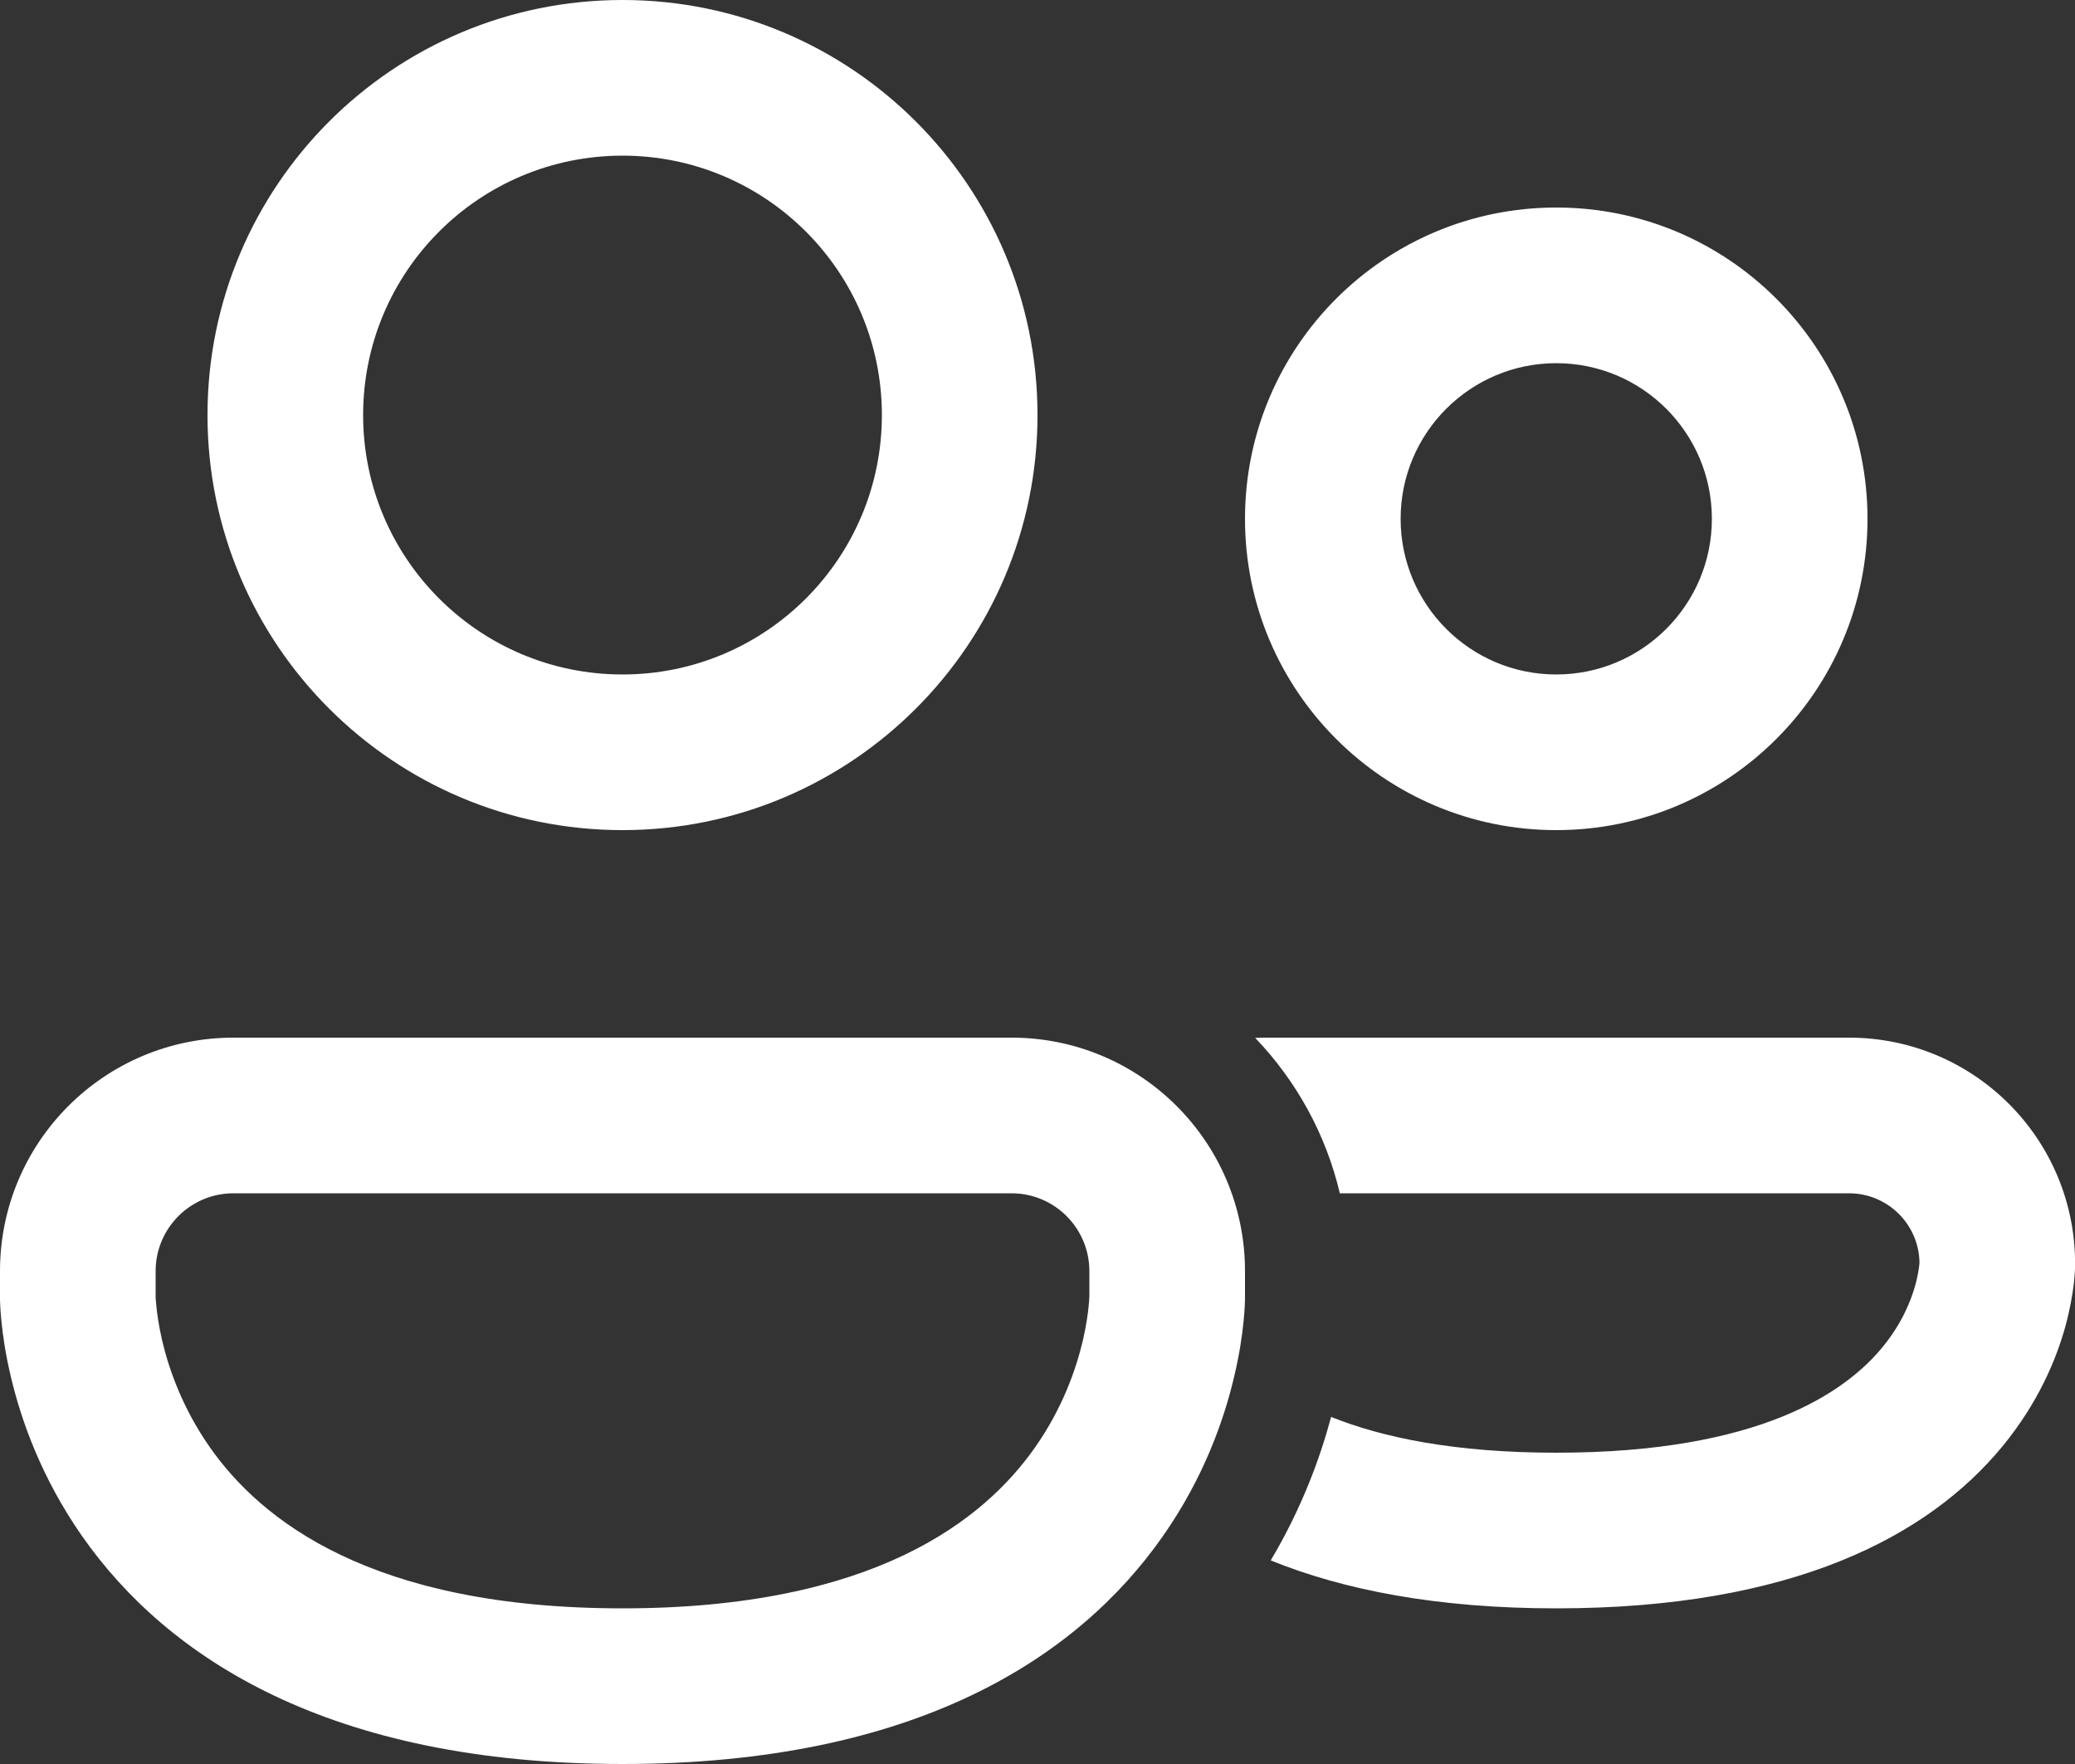 <svg width="20" height="17" viewBox="0 0 20 17" fill="none" xmlns="http://www.w3.org/2000/svg">
<rect x="0" y="0" width="20" height="17" fill="#333333" stroke="none"/>
<path d="M3.5 4C3.5 2.619 4.619 1.5 6 1.5C7.381 1.5 8.5 2.619 8.5 4C8.5 5.381 7.381 6.5 6 6.5C4.619 6.5 3.5 5.381 3.5 4ZM6 0C3.791 0 2 1.791 2 4C2 6.209 3.791 8 6 8C8.209 8 10 6.209 10 4C10 1.791 8.209 0 6 0ZM13.5 5C13.5 4.172 14.172 3.5 15 3.5C15.828 3.5 16.5 4.172 16.5 5C16.5 5.828 15.828 6.5 15 6.5C14.172 6.5 13.5 5.828 13.5 5ZM15 2C13.343 2 12 3.343 12 5C12 6.657 13.343 8 15 8C16.657 8 18 6.657 18 5C18 3.343 16.657 2 15 2ZM12.248 15.038C12.951 15.323 13.852 15.5 15.001 15.5C17.283 15.5 18.587 14.803 19.298 13.942C19.643 13.524 19.819 13.103 19.908 12.78C19.952 12.618 19.975 12.48 19.988 12.377C19.994 12.325 19.997 12.282 19.999 12.249C20 12.232 20 12.218 20.001 12.206L20.001 12.19L20.001 12.184L20.001 12.181L20.001 12.179C20.001 10.975 19.026 10 17.822 10H12.18C12.152 10 12.125 10.001 12.098 10.002C12.492 10.413 12.779 10.927 12.914 11.5H17.822C18.194 11.5 18.496 11.799 18.501 12.169C18.501 12.175 18.5 12.185 18.498 12.201C18.493 12.239 18.483 12.302 18.462 12.381C18.418 12.54 18.328 12.761 18.142 12.986C17.79 13.412 16.969 14 15.001 14C14.021 14 13.325 13.854 12.83 13.655C12.723 14.055 12.545 14.538 12.248 15.038ZM2.25 10C1.007 10 0 11.007 0 12.25V12.501L3.15905e-06 12.502L1.38879e-05 12.505L6.634e-05 12.511L0 12.528C0.001 12.541 0.001 12.557 0.002 12.577C0.004 12.617 0.007 12.671 0.014 12.736C0.027 12.866 0.052 13.045 0.102 13.256C0.2 13.678 0.397 14.24 0.792 14.805C1.611 15.975 3.172 17 6 17C8.828 17 10.389 15.975 11.208 14.805C11.604 14.24 11.8 13.678 11.898 13.256C11.948 13.045 11.973 12.866 11.986 12.736C11.993 12.671 11.996 12.617 11.998 12.577C11.999 12.557 11.999 12.541 12 12.528L12 12.511L12 12.505L12 12.502L12 12.25C12 11.007 10.993 10 9.75 10H2.25ZM1.5 12.507L1.5 12.495V12.25C1.5 11.836 1.836 11.5 2.25 11.5H9.75C10.164 11.5 10.5 11.836 10.5 12.25V12.495L10.499 12.507C10.499 12.522 10.497 12.549 10.493 12.586C10.486 12.661 10.47 12.775 10.438 12.915C10.372 13.197 10.24 13.572 9.979 13.945C9.486 14.65 8.422 15.5 6 15.5C3.578 15.5 2.514 14.65 2.021 13.945C1.76 13.572 1.628 13.197 1.562 12.915C1.53 12.775 1.514 12.661 1.507 12.586C1.503 12.549 1.501 12.522 1.5 12.507Z" fill="#FFFFFF"/>
</svg>
